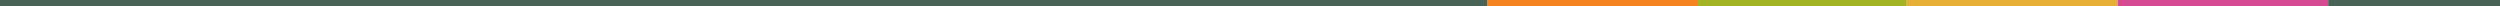 <svg xmlns="http://www.w3.org/2000/svg" width="1222" height="3" viewBox="0 0 1222 3">
<defs>
    <style>
      .cls-1 {
        fill: #496356;
      }

      .cls-2 {
        fill: #d54a91;
      }

      .cls-3 {
        fill: #e5af36;
      }

      .cls-4 {
        fill: #a2b423;
      }

      .cls-5 {
        fill: #f48320;
      }
    </style>
  </defs>
  <rect id="segmento_6" data-name="segmento 6" class="cls-1" x="1138" width="84" height="3"/>
  <rect id="segmento_5" data-name="segmento 5" class="cls-2" x="1035" width="103" height="3"/>
  <rect id="segmento_4" data-name="segmento 4" class="cls-3" x="932" width="103" height="3"/>
  <rect id="segmento_3" data-name="segmento 3" class="cls-4" x="830" width="102" height="3"/>
  <rect id="segmento_2" data-name="segmento 2" class="cls-5" x="727" width="103" height="3"/>
  <rect id="segmento_1" data-name="segmento 1" class="cls-1" width="727" height="3"/>
</svg>
